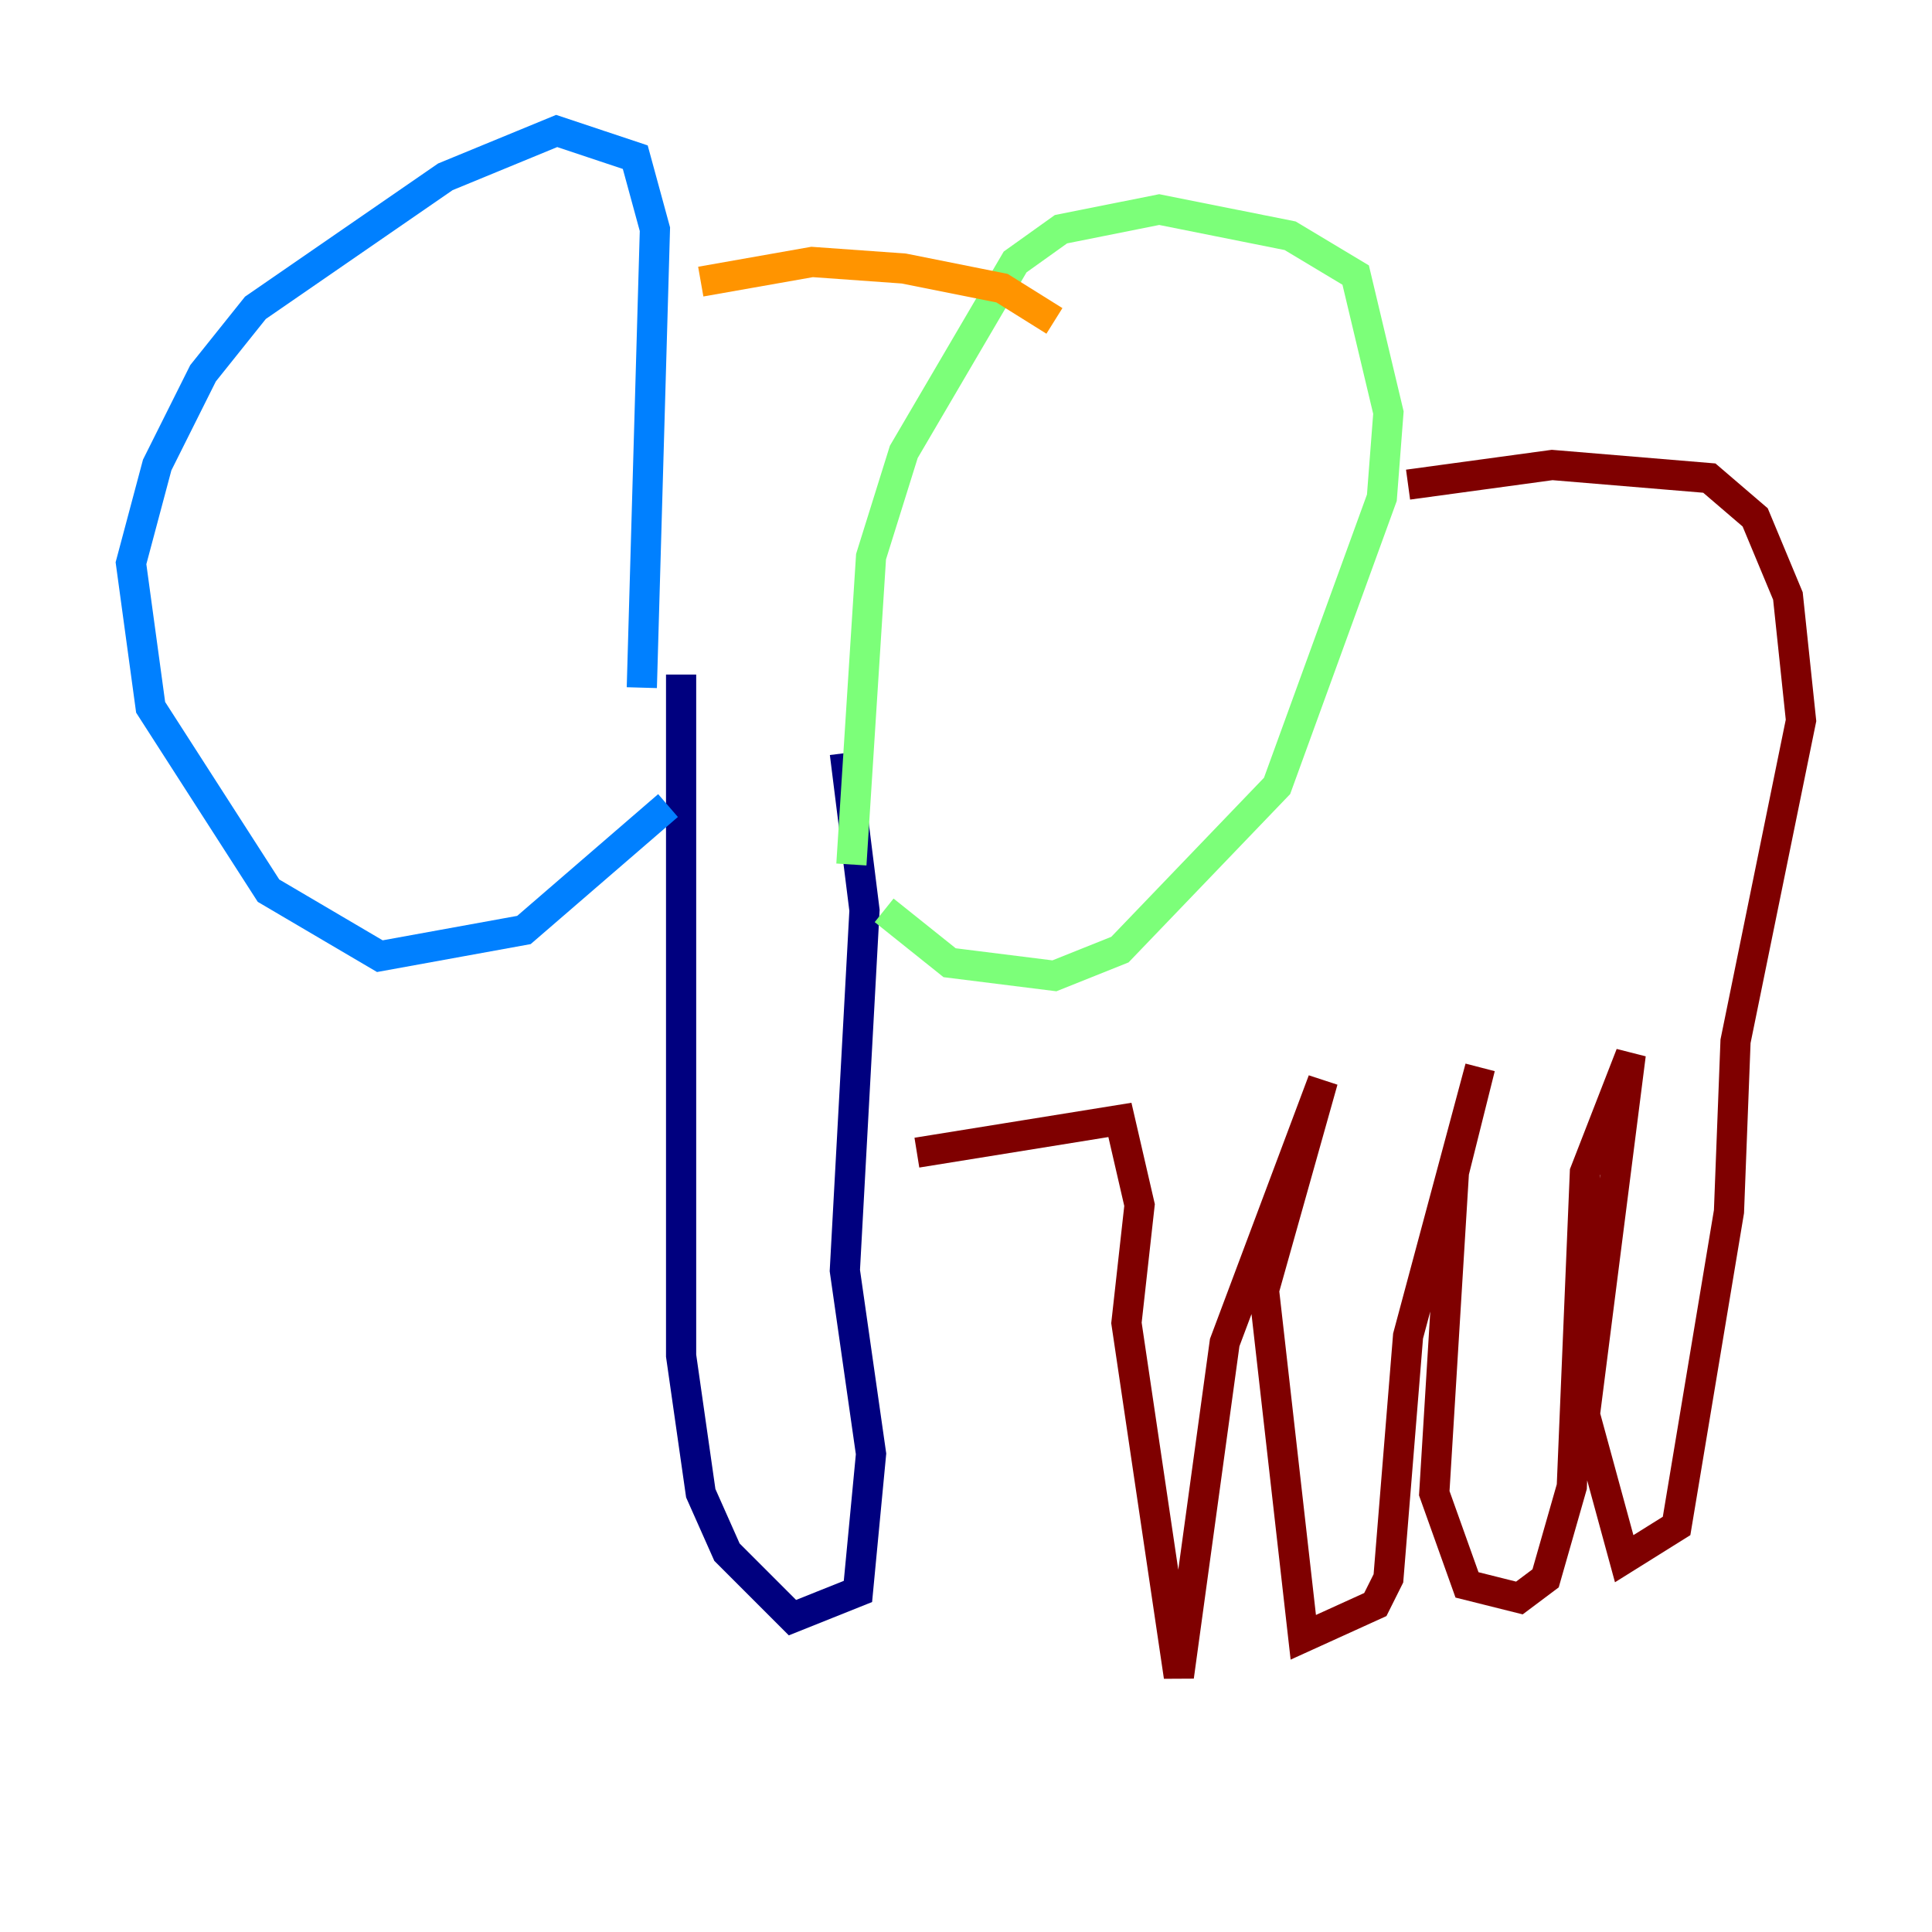 <?xml version="1.0" encoding="utf-8" ?>
<svg baseProfile="tiny" height="128" version="1.2" viewBox="0,0,128,128" width="128" xmlns="http://www.w3.org/2000/svg" xmlns:ev="http://www.w3.org/2001/xml-events" xmlns:xlink="http://www.w3.org/1999/xlink"><defs /><polyline fill="none" points="45.125,44.691 45.125,89.817 46.427,98.929 48.163,102.834 52.502,107.173 56.841,105.437 57.709,96.325 55.973,84.176 57.275,60.312 55.973,49.898" stroke="#00007f" stroke-width="2" /><polyline fill="none" points="44.258,53.37 34.712,61.614 25.166,63.349 17.79,59.01 9.98,46.861 8.678,37.315 10.414,30.807 13.451,24.732 16.922,20.393 29.505,11.715 36.881,8.678 42.088,10.414 43.39,15.186 42.522,45.559" stroke="#0080ff" stroke-width="2" /><polyline fill="none" points="56.407,57.275 57.709,36.881 59.878,29.939 67.254,17.356 70.291,15.186 76.8,13.885 85.478,15.62 89.817,18.224 91.986,27.336 91.552,32.976 84.61,52.068 74.197,62.915 69.858,64.651 62.915,63.783 58.576,60.312" stroke="#7cff79" stroke-width="2" /><polyline fill="none" points="46.427,18.658 53.803,17.356 59.878,17.79 66.386,19.091 69.858,21.261" stroke="#ff9400" stroke-width="2" /><polyline fill="none" points="93.288,32.108 102.834,30.807 113.248,31.675 116.285,34.278 118.454,39.485 119.322,47.729 114.983,68.99 114.549,80.271 111.078,101.098 107.607,103.268 105.003,93.722 108.041,69.858 105.003,77.668 104.136,98.495 102.4,104.57 100.664,105.871 97.193,105.003 95.024,98.929 96.325,77.668 98.061,70.725 93.288,88.515 91.986,104.57 91.119,106.305 86.346,108.475 83.742,85.478 87.647,71.593 81.139,88.949 78.102,111.078 74.63,87.647 75.498,79.837 74.197,74.197 60.746,76.366" stroke="#7f0000" stroke-width="2" /></svg>